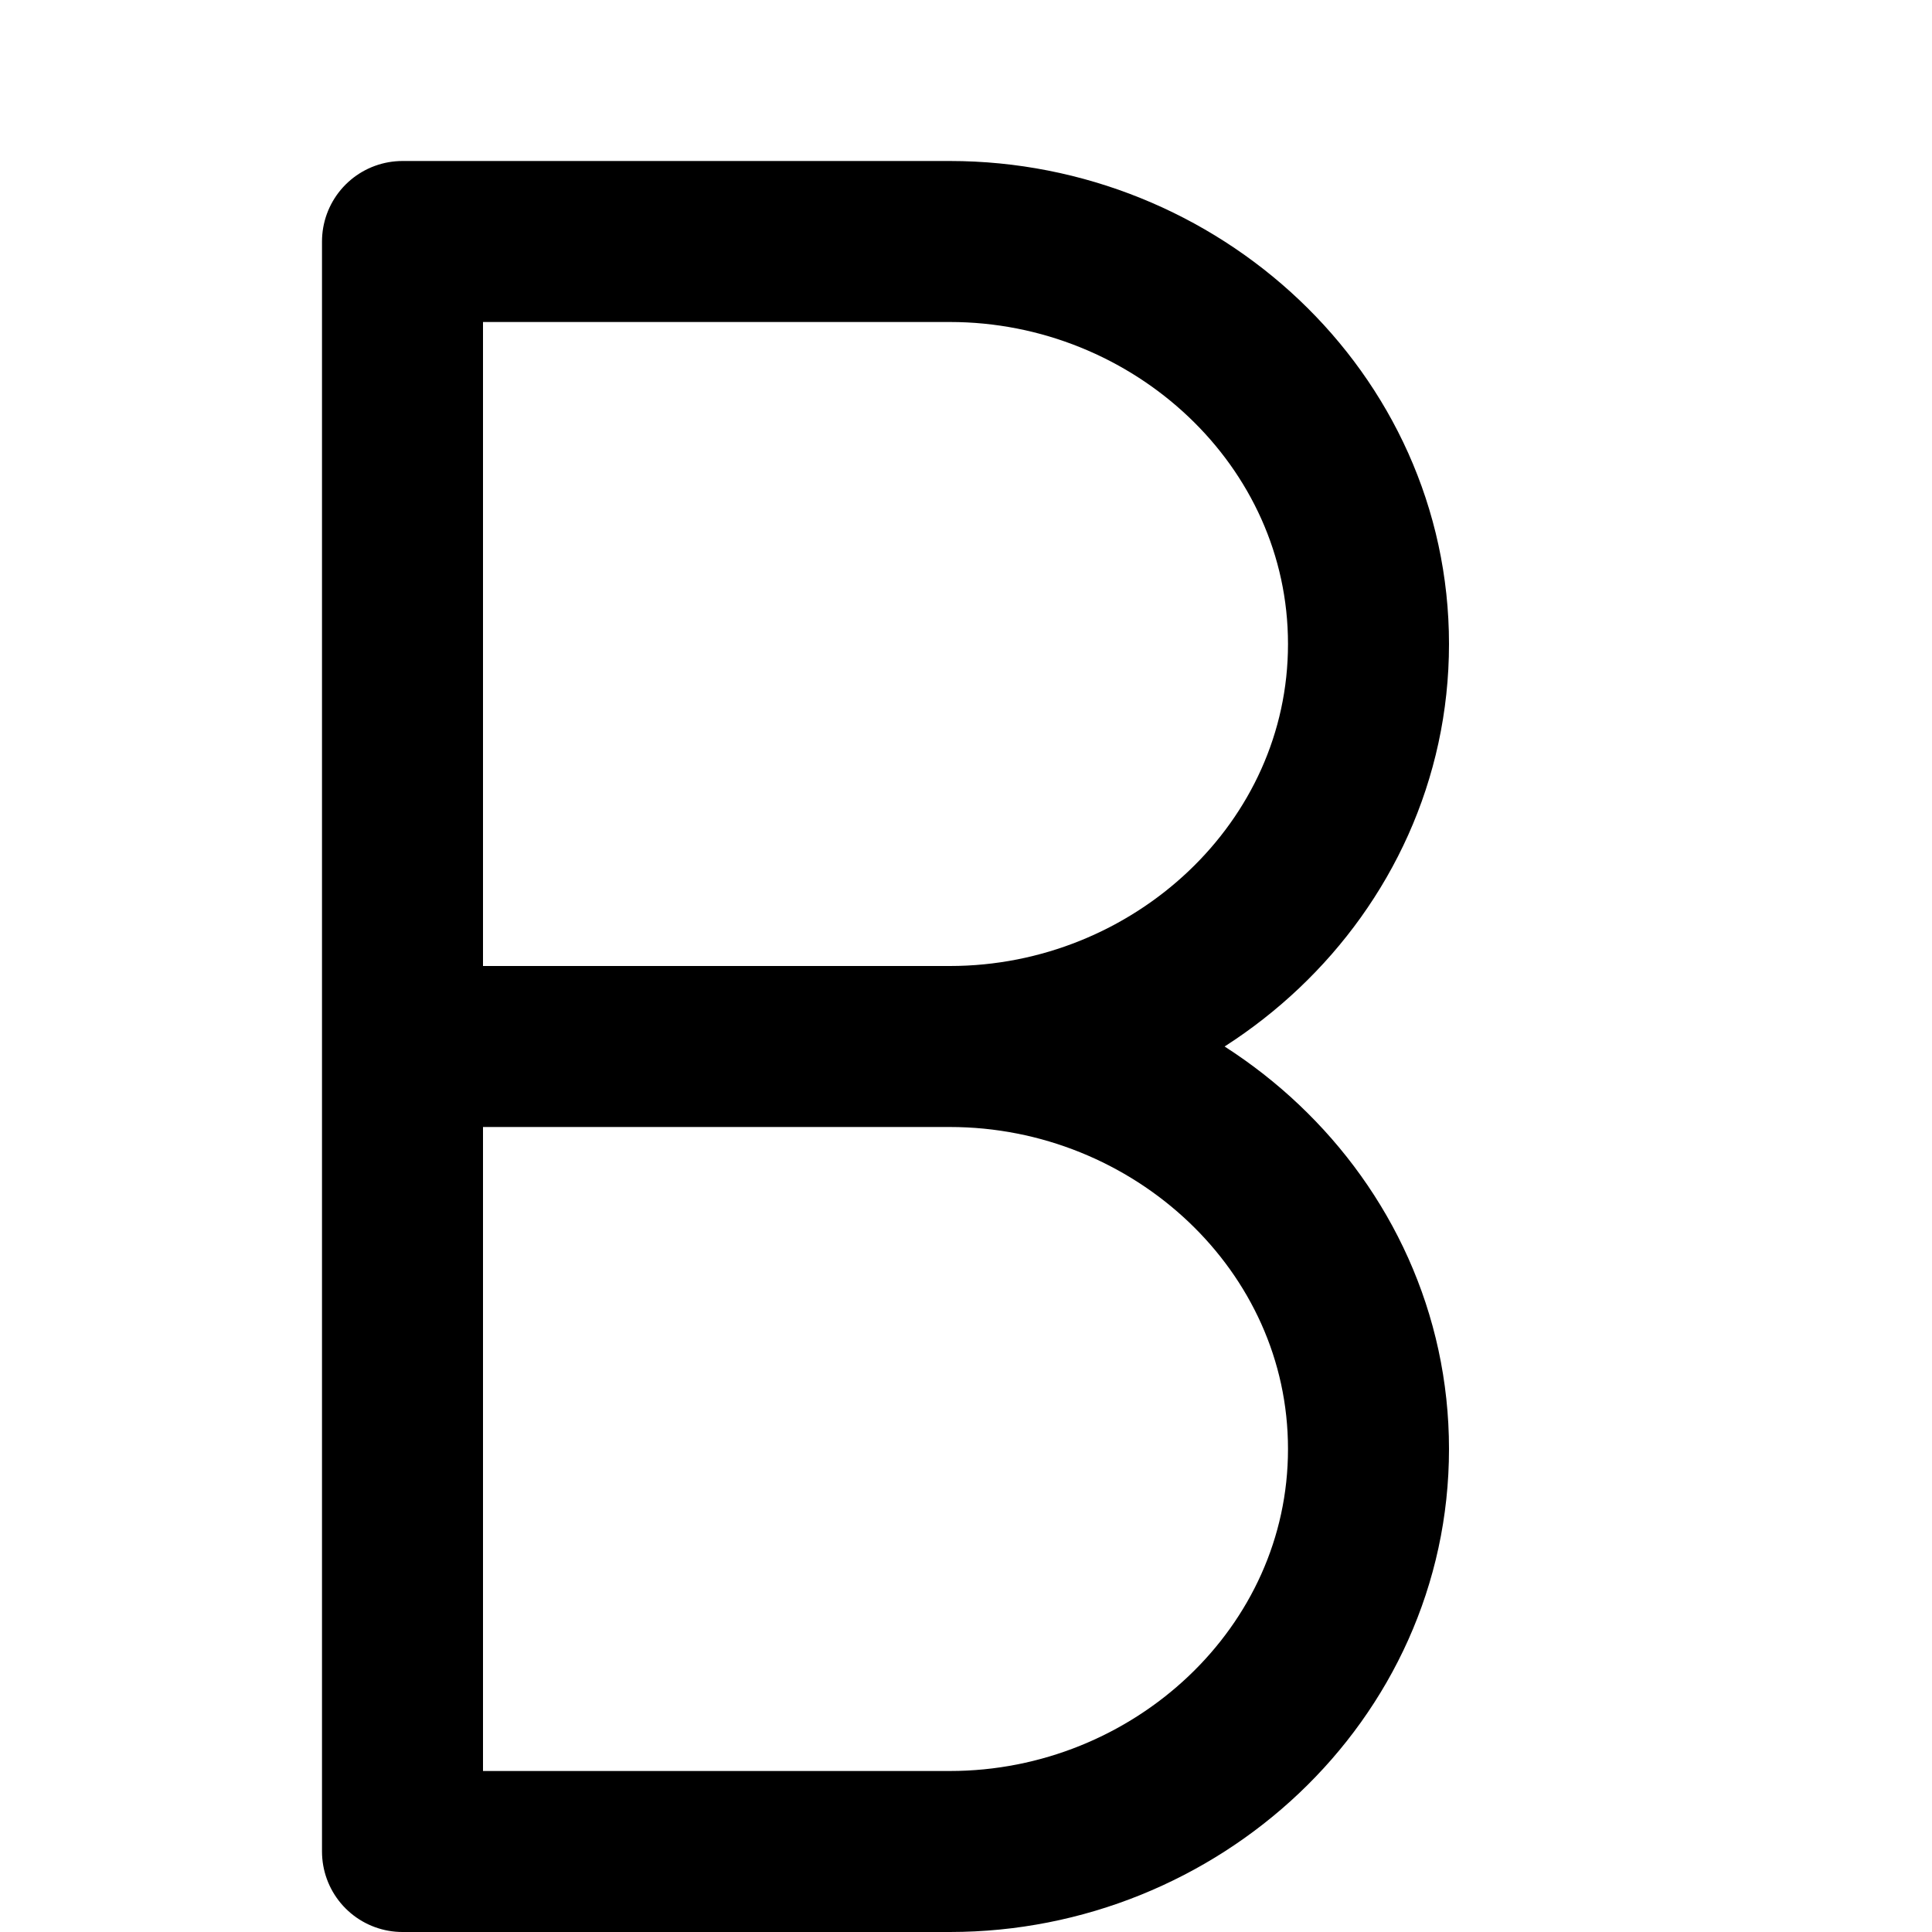 <svg xmlns="http://www.w3.org/2000/svg" width="12" height="12" focusable="false" viewBox="0 0 12 12">
  <path fill="none" stroke="currentColor" stroke-linecap="round" d="M2.5 1.5v10m0-10h3.4c1.4 0 2.6 1.1 2.6 2.5S7.3 6.5 5.9 6.5H2.5m0 0h3.4c1.4 0 2.6 1.1 2.6 2.5s-1.2 2.5-2.6 2.5H2.5"/>
</svg>
